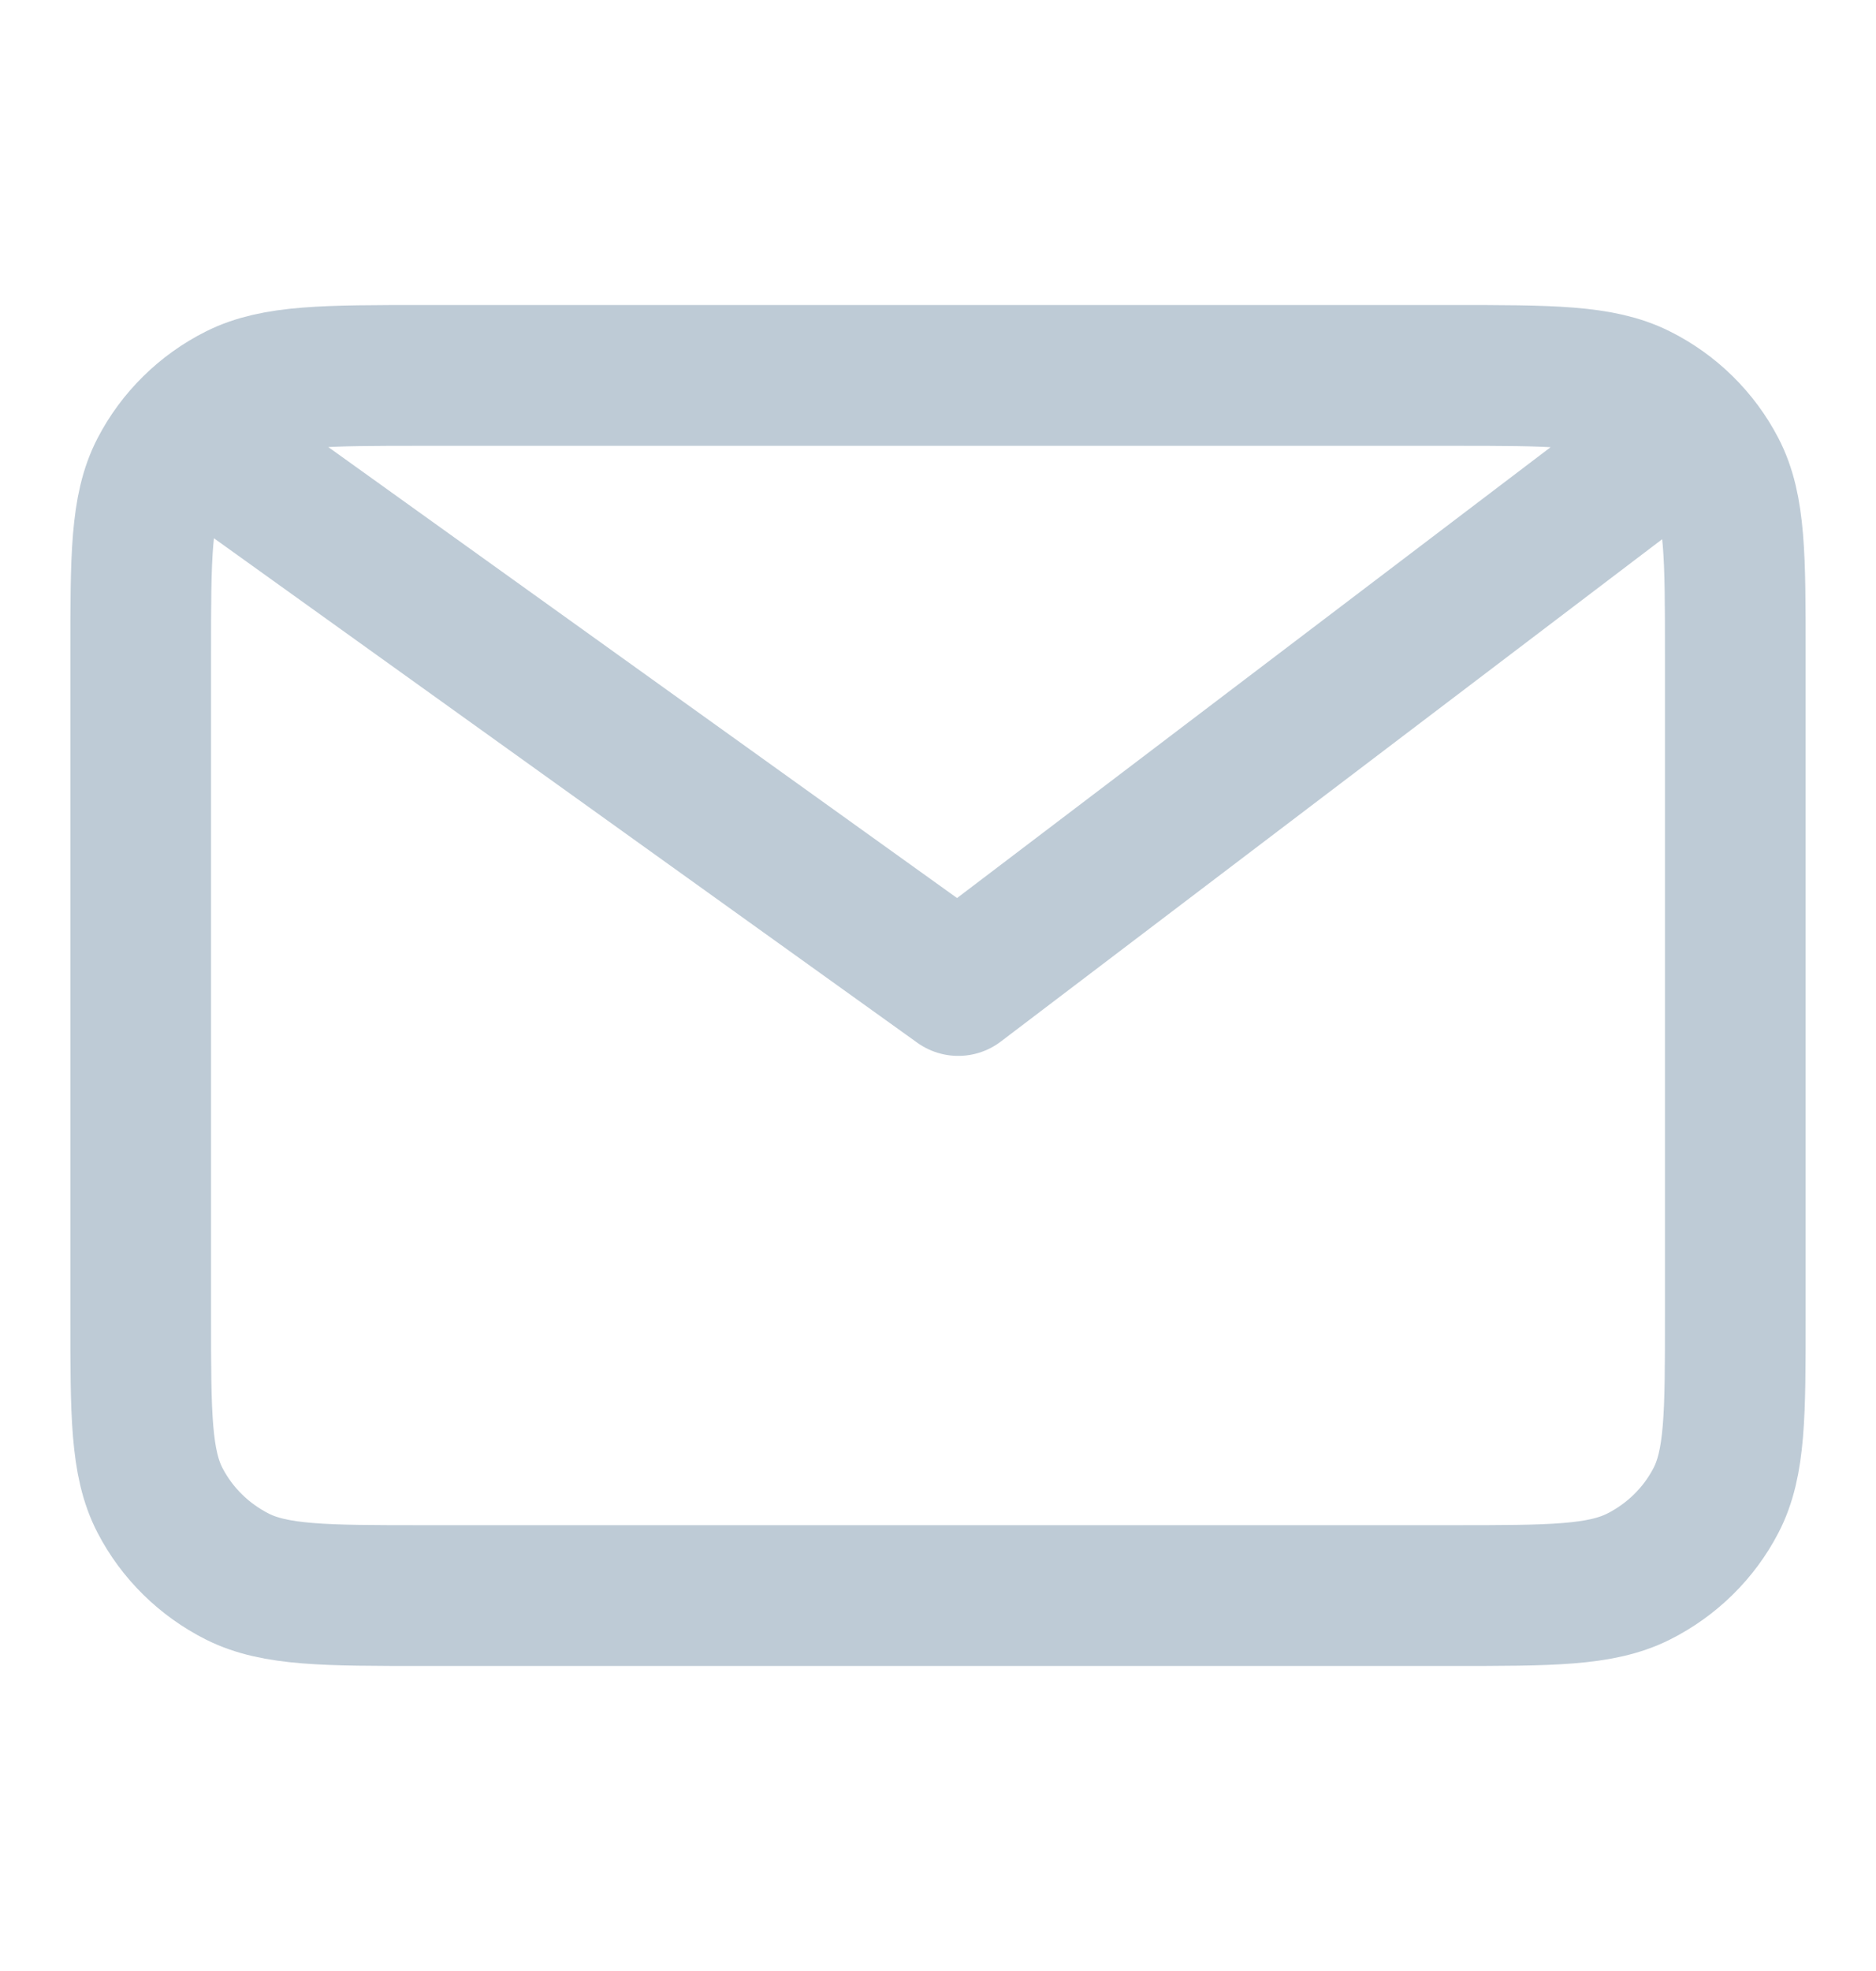 <svg width="20" height="21" viewBox="0 0 20 21" fill="none" xmlns="http://www.w3.org/2000/svg">
<path d="M2.444 4.929L10.216 10.5L17.555 4.929M18.5 6.971V14.028C18.5 15.069 18.5 15.589 18.294 15.986C18.113 16.335 17.824 16.619 17.468 16.798C17.064 17 16.536 17 15.478 17H4.522C3.465 17 2.935 17 2.531 16.798C2.176 16.619 1.887 16.335 1.706 15.986C1.5 15.589 1.5 15.069 1.5 14.028V6.971C1.5 5.931 1.5 5.411 1.706 5.014C1.887 4.665 2.176 4.38 2.531 4.202C2.935 4 3.465 4 4.522 4H15.478C16.536 4 17.064 4 17.468 4.202C17.824 4.38 18.113 4.665 18.294 5.014C18.5 5.411 18.5 5.931 18.5 6.971Z" stroke="#BECBD6" stroke-width="1.5" stroke-linecap="round" stroke-linejoin="round"/>
</svg>
